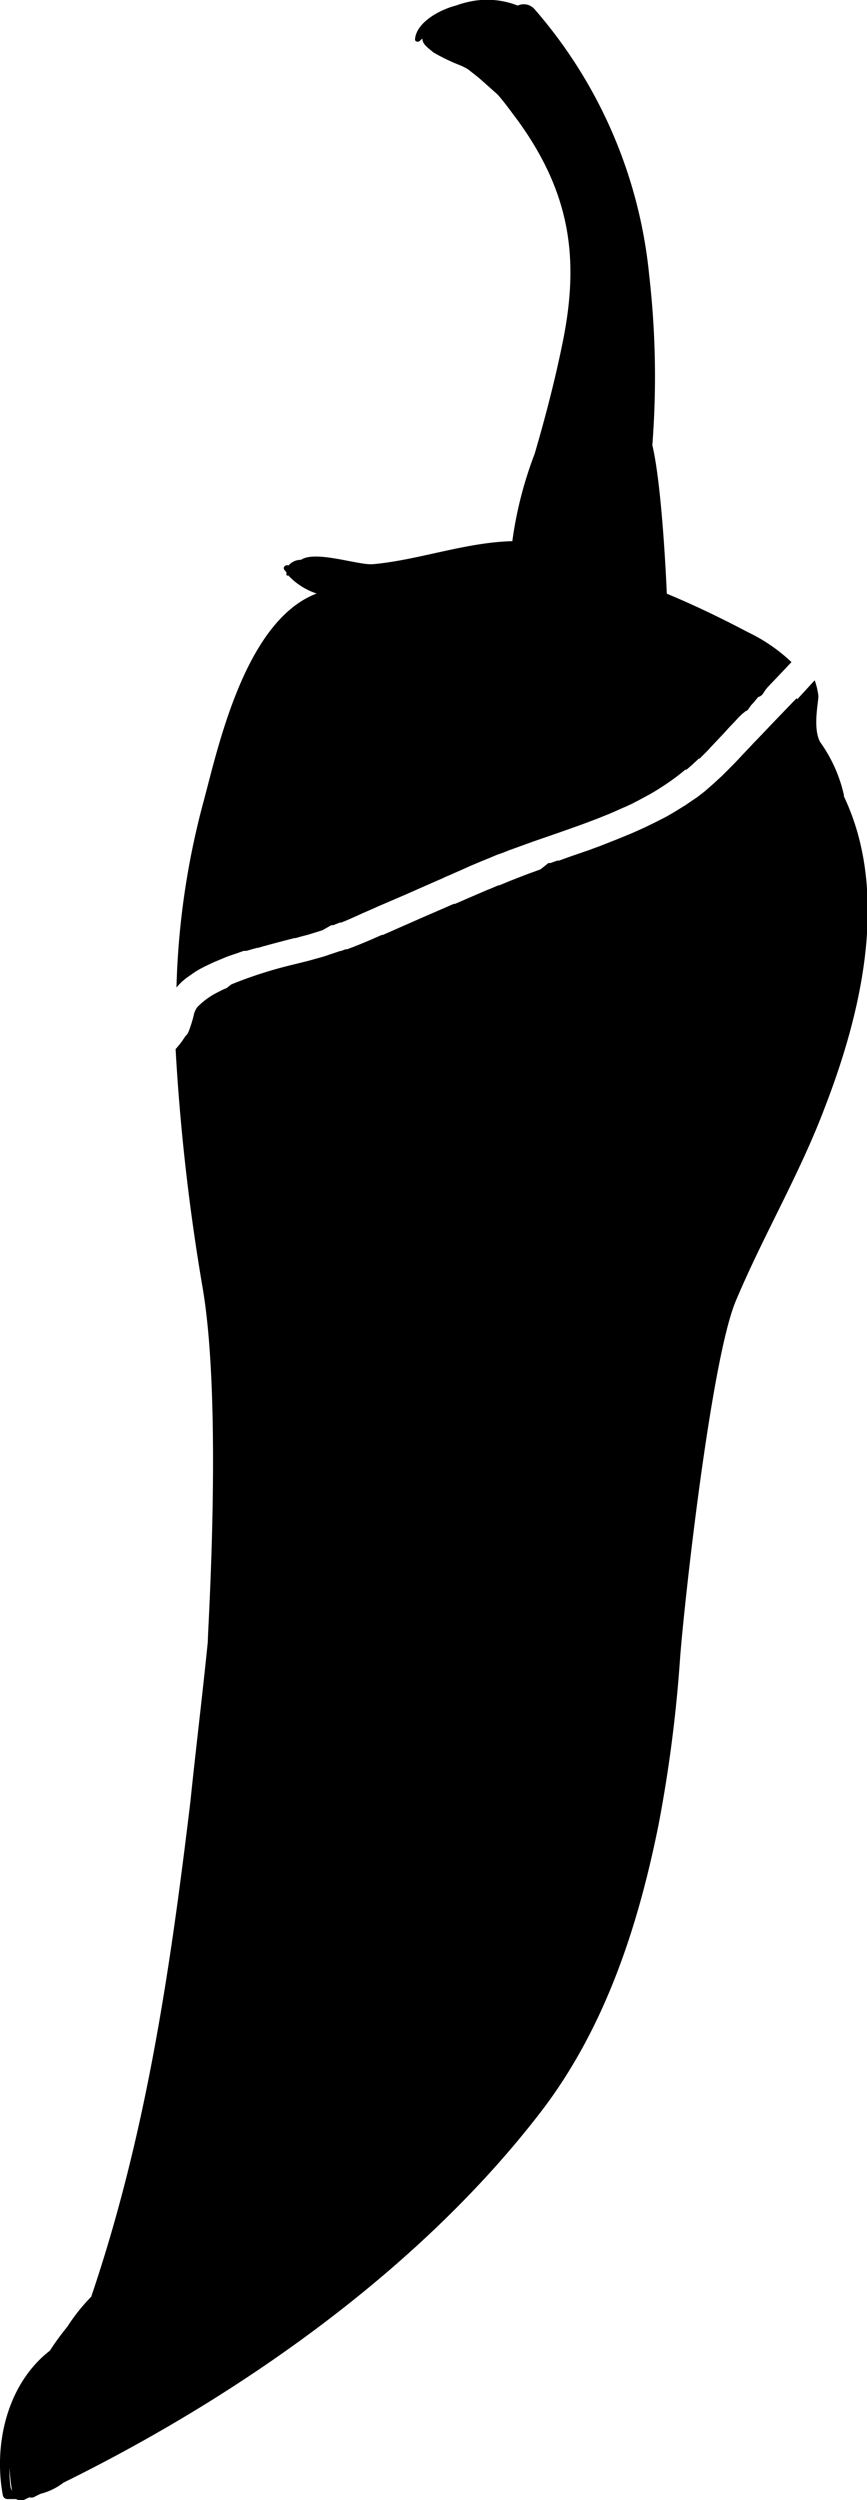 <svg xmlns="http://www.w3.org/2000/svg" viewBox="0 0 49.72 143.22"><g id="Calque_2" data-name="Calque 2"><g id="Calque_1-2" data-name="Calque 1"><path d="M45.68,40l-.25.26h0L44.14,41.6l0,0h0l-.13.14h0l-.19.2h0l-.07.07,0,0h0l-.07.08a.94.94,0,0,0-.1.1h0l-.29.3-.1.1h0l-.06.07,0,0h0l-.38.4h0l0,0h0l-.18.19h0c-.22.24-.45.48-.68.71l-.32.32-.19.19-.08.07-.39.36-.31.27-.17.15-.45.35-.17.11h0l-.51.35-.23.14c-.3.19-.6.37-.91.54l0,0-.57.29h0l-.43.21c-.3.15-.61.28-.92.42l-.83.34-.81.32-.23.09-.6.22-1.16.4-.55.2-.1,0h0l-.39.14-.12,0h0L31,49.8h0l-.66.24-.45.17h0l-.25.1-.41.16h0l-.29.12h0l-.17.07h0l-.15.06h0l-.05,0h0l-.49.21-.16.06-.65.28h0l-.16.07h0l-.42.18h0l-.25.11h0l-.35.15-.07,0-.85.37-.81.35-2.41,1.06-.06,0-.64.28c-.44.19-.89.37-1.34.54h0l-.09,0-.27.1-.05,0-.65.22h0c-.23.08-.46.15-.7.21l-.46.13-.93.23h0a24.5,24.5,0,0,0-3.19,1h0l-.3.12L13,56.6l-.19.08-.32.16a4.3,4.3,0,0,0-1.1.78.65.65,0,0,0-.17.23h0a1.42,1.42,0,0,0-.08.18v0a7.07,7.07,0,0,1-.3,1,1.08,1.08,0,0,1-.12.24s-.08.07-.11.12a5.31,5.31,0,0,1-.54.71l0,0a121.41,121.41,0,0,0,1.55,13.67c1.17,6.86.25,20.29.3,20.25-.3,3-.68,6.08-1,9.17C9.74,113,8.36,122.35,5.23,131.57a10.67,10.67,0,0,0-1.37,1.72,14.4,14.4,0,0,0-1,1.37C.42,136.55-.38,140,.16,142.93a.27.27,0,0,0,.26.23l.51,0a.46.46,0,0,0,.44.05l.31-.15a.48.48,0,0,0,.24,0l.4-.2h0a3.61,3.61,0,0,0,1.32-.64C14.13,137.05,24.24,129.78,31,121c3.71-4.82,5.61-10.69,6.78-16.54A80.12,80.12,0,0,0,39,95c.24-3.22,1.78-17.09,3.19-20.46,1.57-3.74,3.67-7.28,5.1-11.07,2-5.16,3.81-12.18,1.1-17.86a.14.14,0,0,0,0-.09,8.28,8.28,0,0,0-1.35-3c-.46-.81-.08-2.39-.11-2.67a4,4,0,0,0-.21-.88l-1,1.09ZM.55,141.37a11.34,11.34,0,0,0,.14,1.32.76.76,0,0,1-.1-.33A6.56,6.56,0,0,1,.55,141.37Z"/><path d="M29.69.32A4.79,4.79,0,0,0,27,.08a5.65,5.65,0,0,0-.86.24c-1,.26-2.28,1-2.34,1.94,0,.13.17.16.25.1a1.29,1.29,0,0,0,.17-.16c0,.33.28.5.63.8a11,11,0,0,0,1.56.75,3.48,3.48,0,0,1,.43.22c.29.23.54.42.69.55l1,.89c.42.47.79,1,1.14,1.46,3.08,4.23,3.54,8,2.62,12.63-.44,2.19-1,4.35-1.63,6.5a22.38,22.38,0,0,0-1.28,5c-2.71.07-5.4,1.09-8,1.32-.82.07-3.29-.81-4.12-.25a.92.92,0,0,0-.71.32c-.18-.06-.35.1-.24.26l.12.14a.92.92,0,0,0,0,.16s.08.06.09,0,0,0,0,0A3.87,3.87,0,0,0,18.16,34C14,35.58,12.47,43,11.65,46a45.27,45.27,0,0,0-1.53,10.57,3.61,3.61,0,0,1,.33-.35l.23-.19h0l.5-.35h0a6.8,6.8,0,0,1,.7-.38l.38-.18.6-.25c.19-.08.39-.15.58-.21l.54-.19h0l.1,0h0s0,0,.06,0l.3-.09.3-.08h.05c.69-.2,1.39-.38,2.09-.56l.07,0h0l.35-.1.35-.09.23-.07.61-.19L19,53l.11,0,.38-.15.08,0c.43-.17.86-.37,1.28-.56l.6-.26.17-.08,1.49-.64,2-.88a4.09,4.09,0,0,0,.44-.2h0c.26-.1.52-.23.79-.34h0l.31-.14.31-.14.31-.13h0l.38-.16h0l.42-.17h0l.4-.17.37-.13h0l.35-.14h0l1.41-.51h0l.87-.3c.75-.26,1.5-.52,2.25-.8h0l0,0,.58-.22.22-.09.45-.18.23-.1.54-.24.12-.05h0l.13-.06h0a4.25,4.25,0,0,0,.43-.21h0l.18-.09.09-.05.54-.29c.41-.23.81-.49,1.2-.76h0c.3-.21.59-.43.87-.67l.07,0,0,0,.13-.11.26-.23.31-.29.05,0,0,0,.1-.1.21-.21.08-.08,0,0,.08-.08.18-.2,0,0,.73-.77.27-.3.39-.41h0v0h0l.12-.13c.07-.07.14-.15.22-.22h0c.06-.07.16-.13.22-.19h0c.07-.07.1,0,.22-.18l0,0h0l0,0s.11-.16.17-.23h0c.13-.13.25-.29.37-.43l0,0c.3-.09.27-.26.55-.57h0l0,0h0l0,0h0s0,0,0,0h0c.08-.08.21-.23.22-.23h0l0,0h0l.78-.82h0s.24-.26.36-.38a9.68,9.68,0,0,0-2.49-1.71c-1.46-.77-3-1.52-4.66-2.21,0,0,0,0,0,0S38,28,37.41,25.5a50.92,50.92,0,0,0-.18-9.73A27.24,27.24,0,0,0,30.65.52.82.82,0,0,0,29.69.32Z"/></g></g></svg>